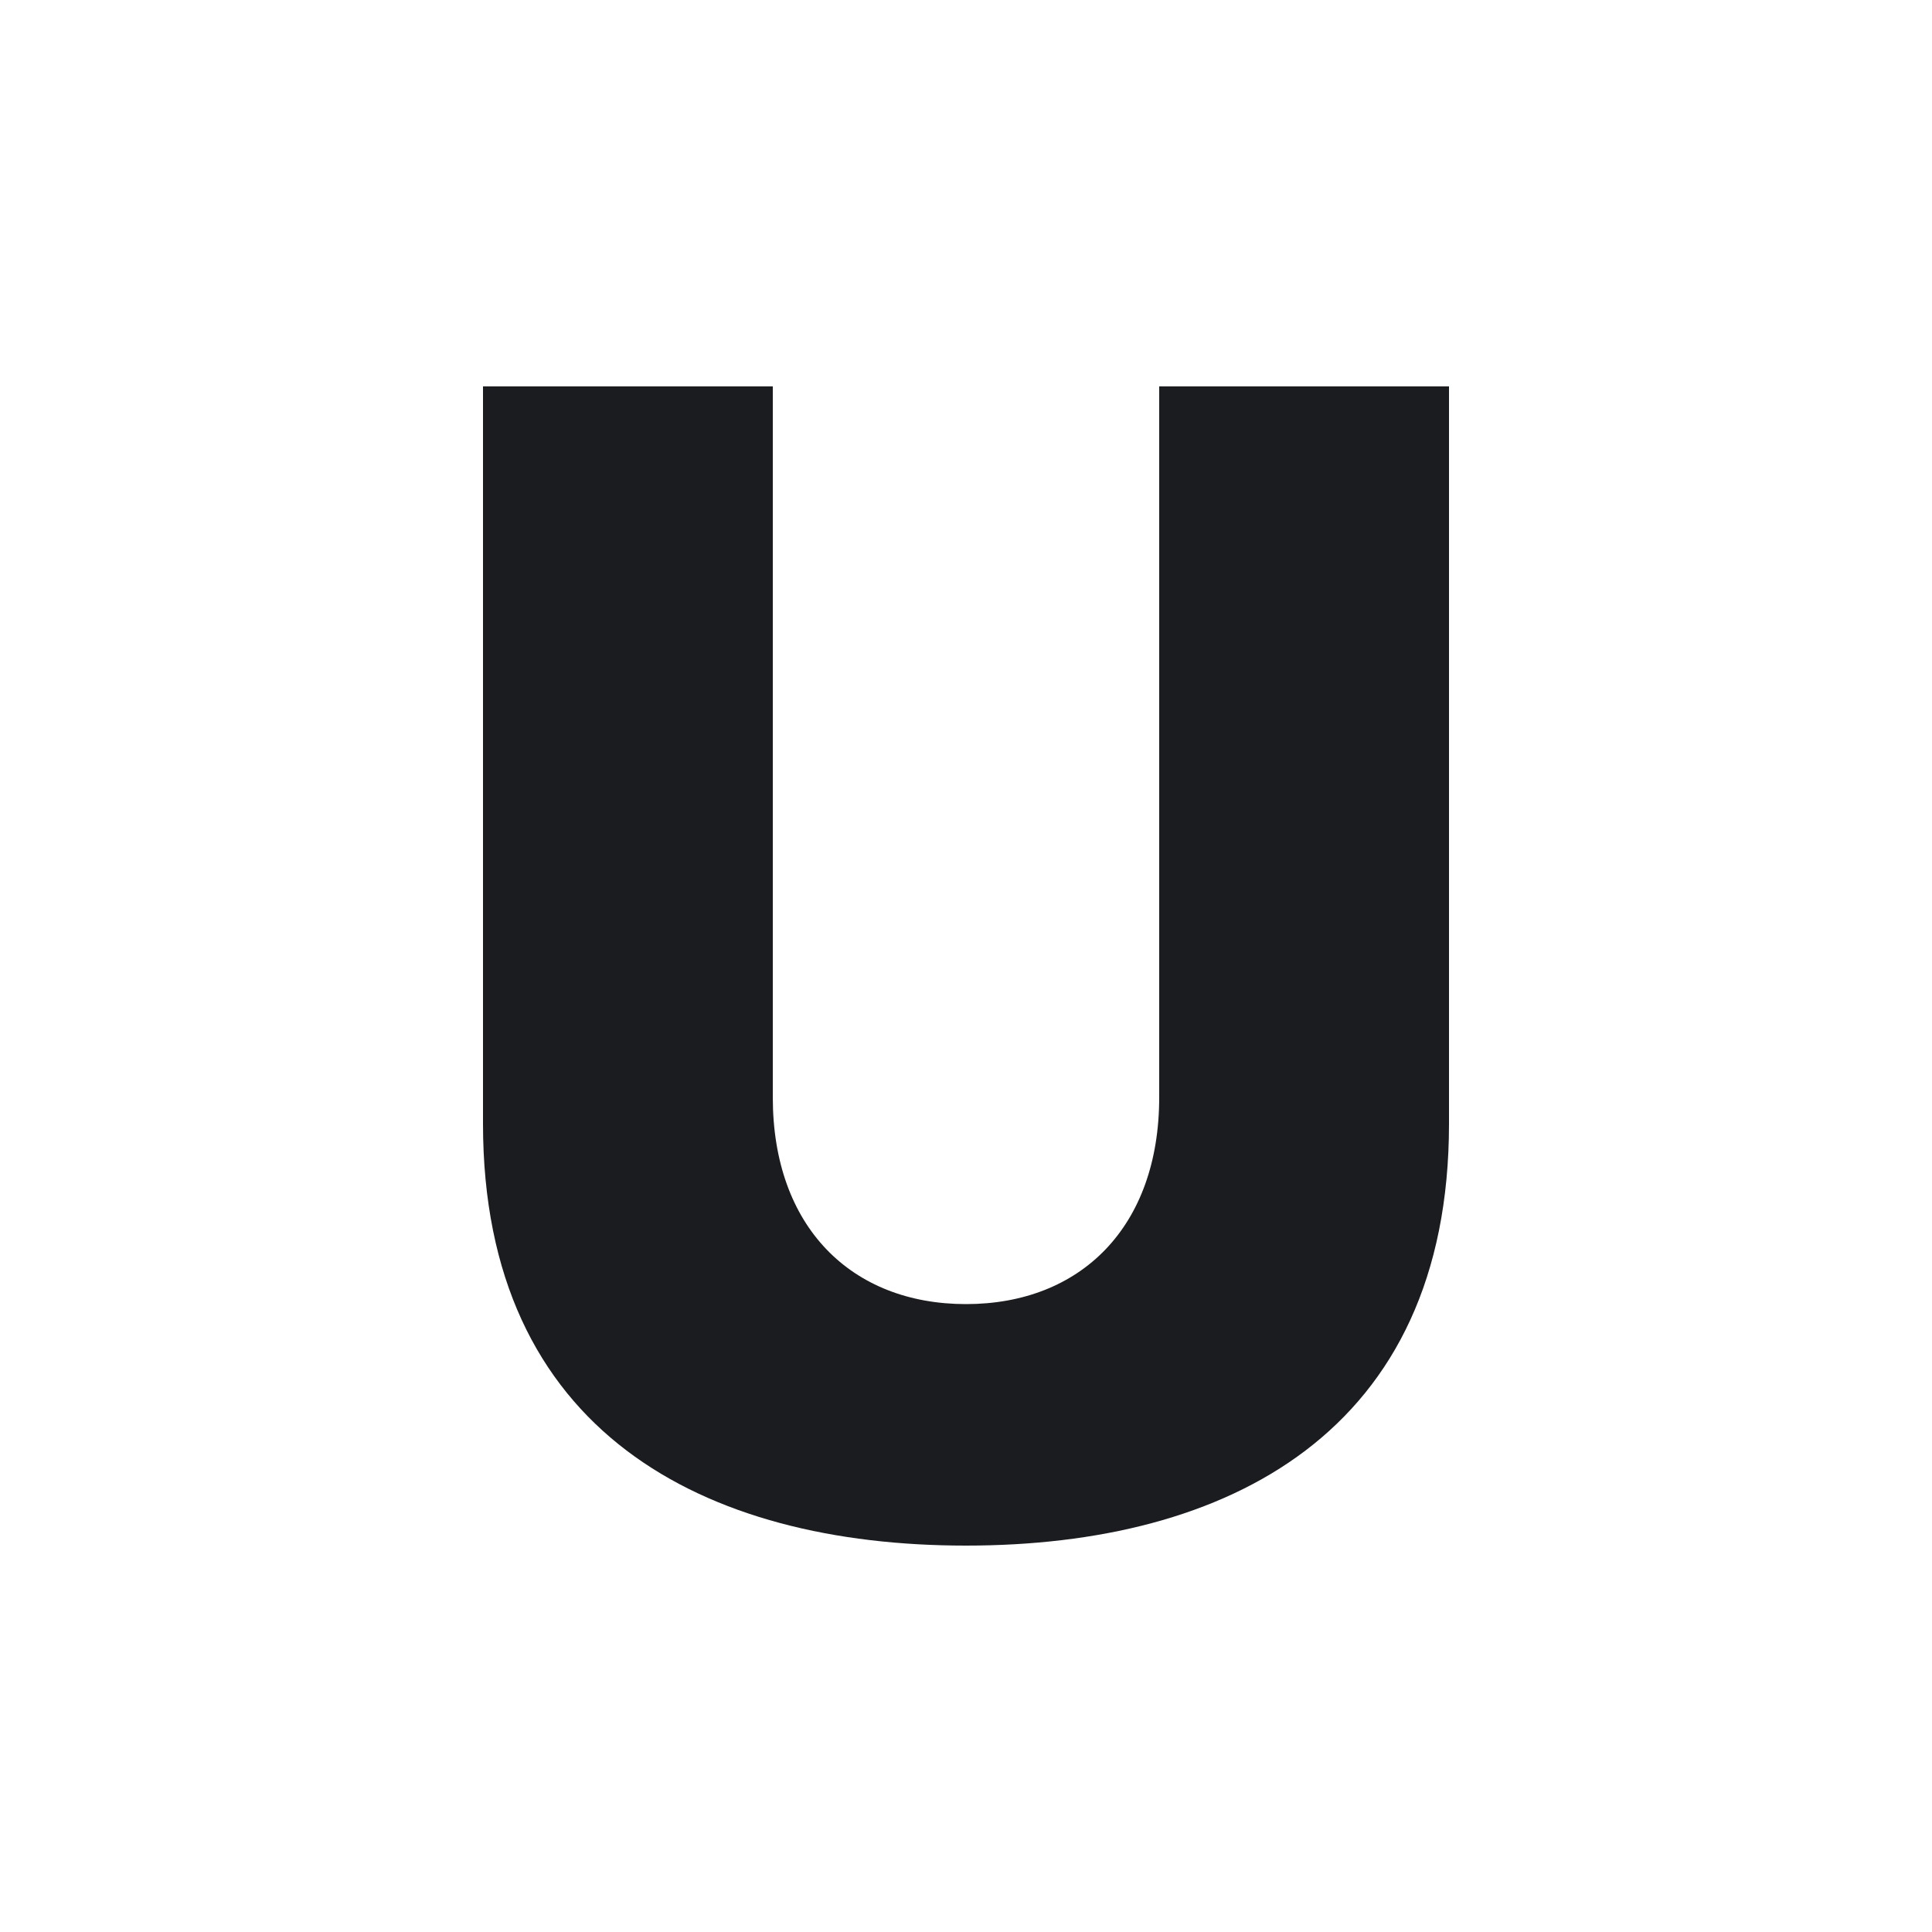 <svg width="14" height="14" viewBox="0 0 14 14" fill="none" xmlns="http://www.w3.org/2000/svg">
<g clip-path="url(#clip0_2213_4672)">
<path fill-rule="evenodd" clip-rule="evenodd" d="M8.4 2.8V7.952C8.4 8.892 7.83 9.45 7 9.45C6.171 9.45 5.6 8.892 5.6 7.952V2.8H3.5V8.143C3.5 10.38 5.105 11.2 7 11.2C8.895 11.2 10.5 10.381 10.5 8.143V2.8H8.4Z" fill="#1A1C1F"/>
</g>
<defs>
<clipPath id="clip0_2213_4672">
<rect width="14" height="14" fill="white"/>
</clipPath>
</defs>
</svg>
